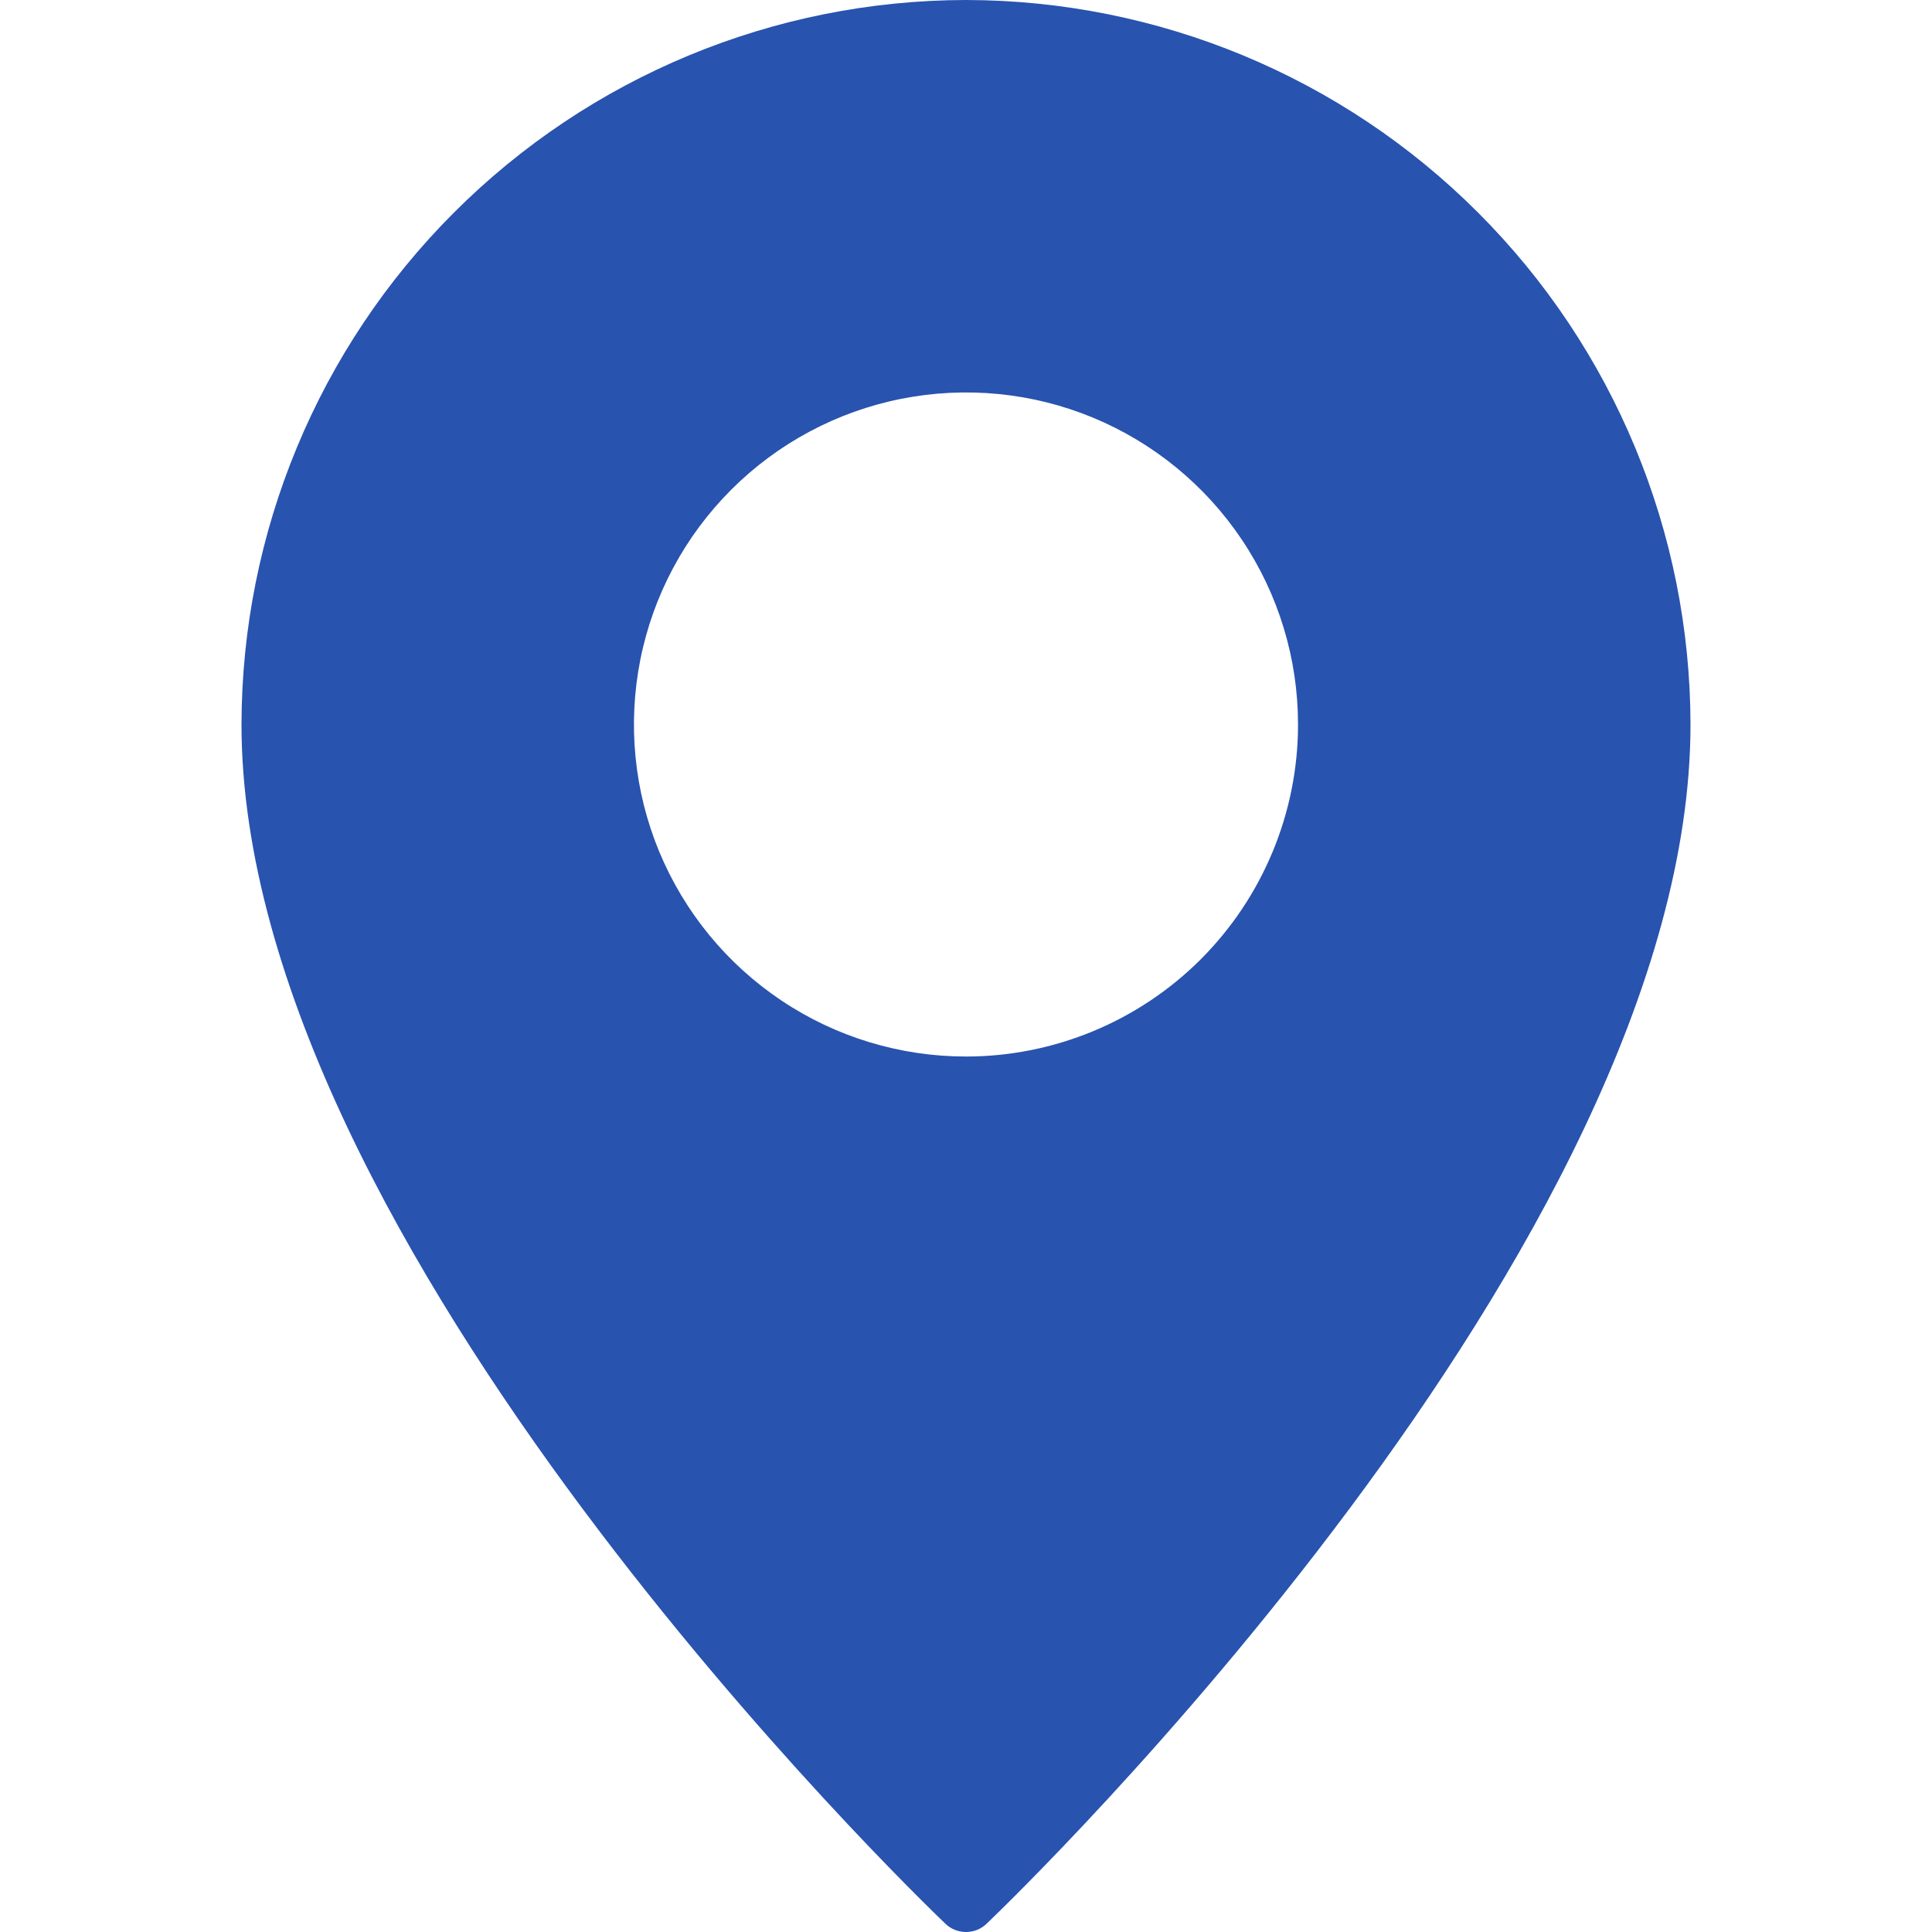 <svg width="21" height="21" viewBox="0 0 21 21" fill="none" xmlns="http://www.w3.org/2000/svg">
<g clip-path="url(#clip0_3135_3498)">
<path d="M10.5 0C8.412 0.003 6.411 0.833 4.935 2.31C3.458 3.786 2.628 5.787 2.625 7.875C2.625 13.529 9.962 20.61 10.274 20.908C10.334 20.967 10.415 21 10.5 21C10.585 21 10.666 20.967 10.726 20.908C11.038 20.61 18.375 13.529 18.375 7.875C18.372 5.787 17.542 3.786 16.065 2.31C14.589 0.833 12.588 0.003 10.5 0ZM10.5 11.484C9.786 11.484 9.088 11.273 8.495 10.876C7.901 10.479 7.439 9.916 7.165 9.256C6.892 8.597 6.821 7.871 6.96 7.171C7.099 6.471 7.443 5.828 7.948 5.323C8.453 4.818 9.096 4.474 9.796 4.335C10.496 4.196 11.222 4.267 11.881 4.54C12.541 4.814 13.104 5.276 13.501 5.87C13.898 6.463 14.109 7.161 14.109 7.875C14.109 8.832 13.728 9.75 13.052 10.427C12.375 11.103 11.457 11.484 10.5 11.484Z" fill="#2853AF"/>
</g>
<defs>
<clipPath id="clip0_3135_3498">
<rect width="21" height="21" fill="white"/>
</clipPath>
</defs>
</svg>
